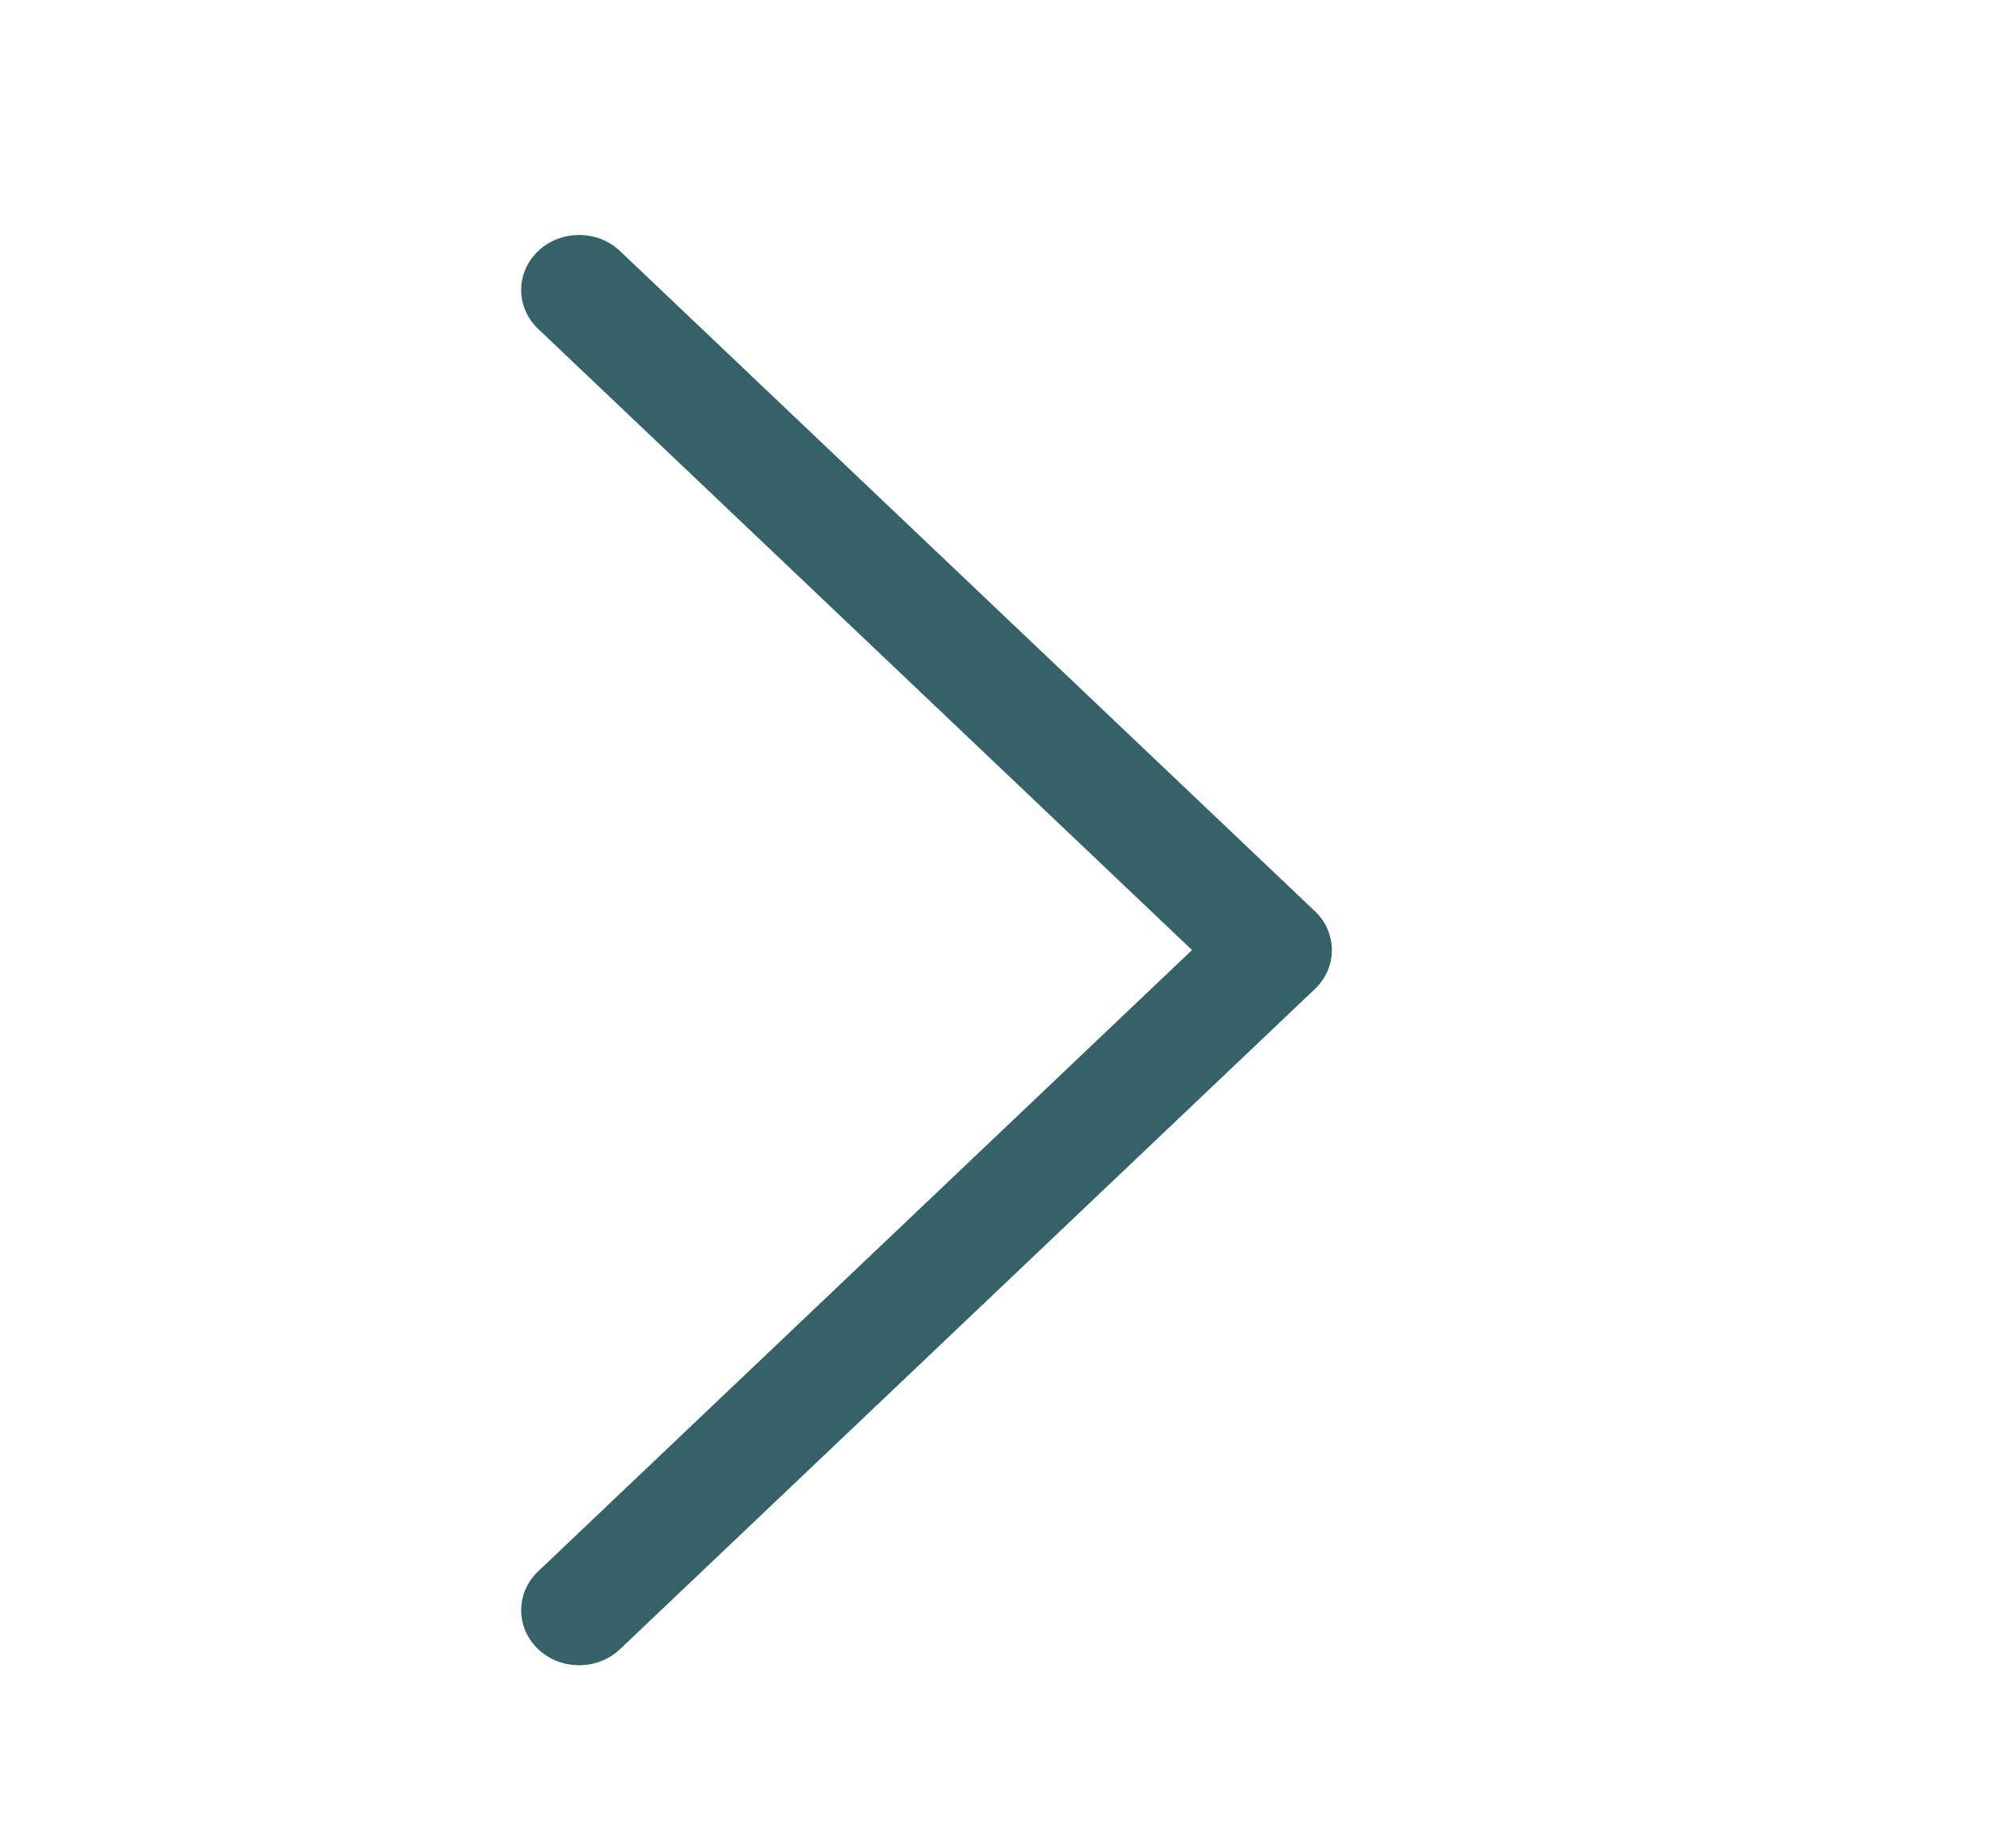 <svg width="14" height="13" viewBox="0 0 14 13" fill="none" xmlns="http://www.w3.org/2000/svg">
<path fill-rule="evenodd" clip-rule="evenodd" d="M3.784 1.766C3.943 1.615 4.201 1.615 4.36 1.766L9.246 6.409C9.405 6.56 9.405 6.805 9.246 6.956L4.36 11.599C4.201 11.75 3.943 11.75 3.784 11.599C3.625 11.448 3.625 11.203 3.784 11.052L8.382 6.682L3.784 2.313C3.625 2.162 3.625 1.917 3.784 1.766Z" fill="#356169"/>
</svg>
